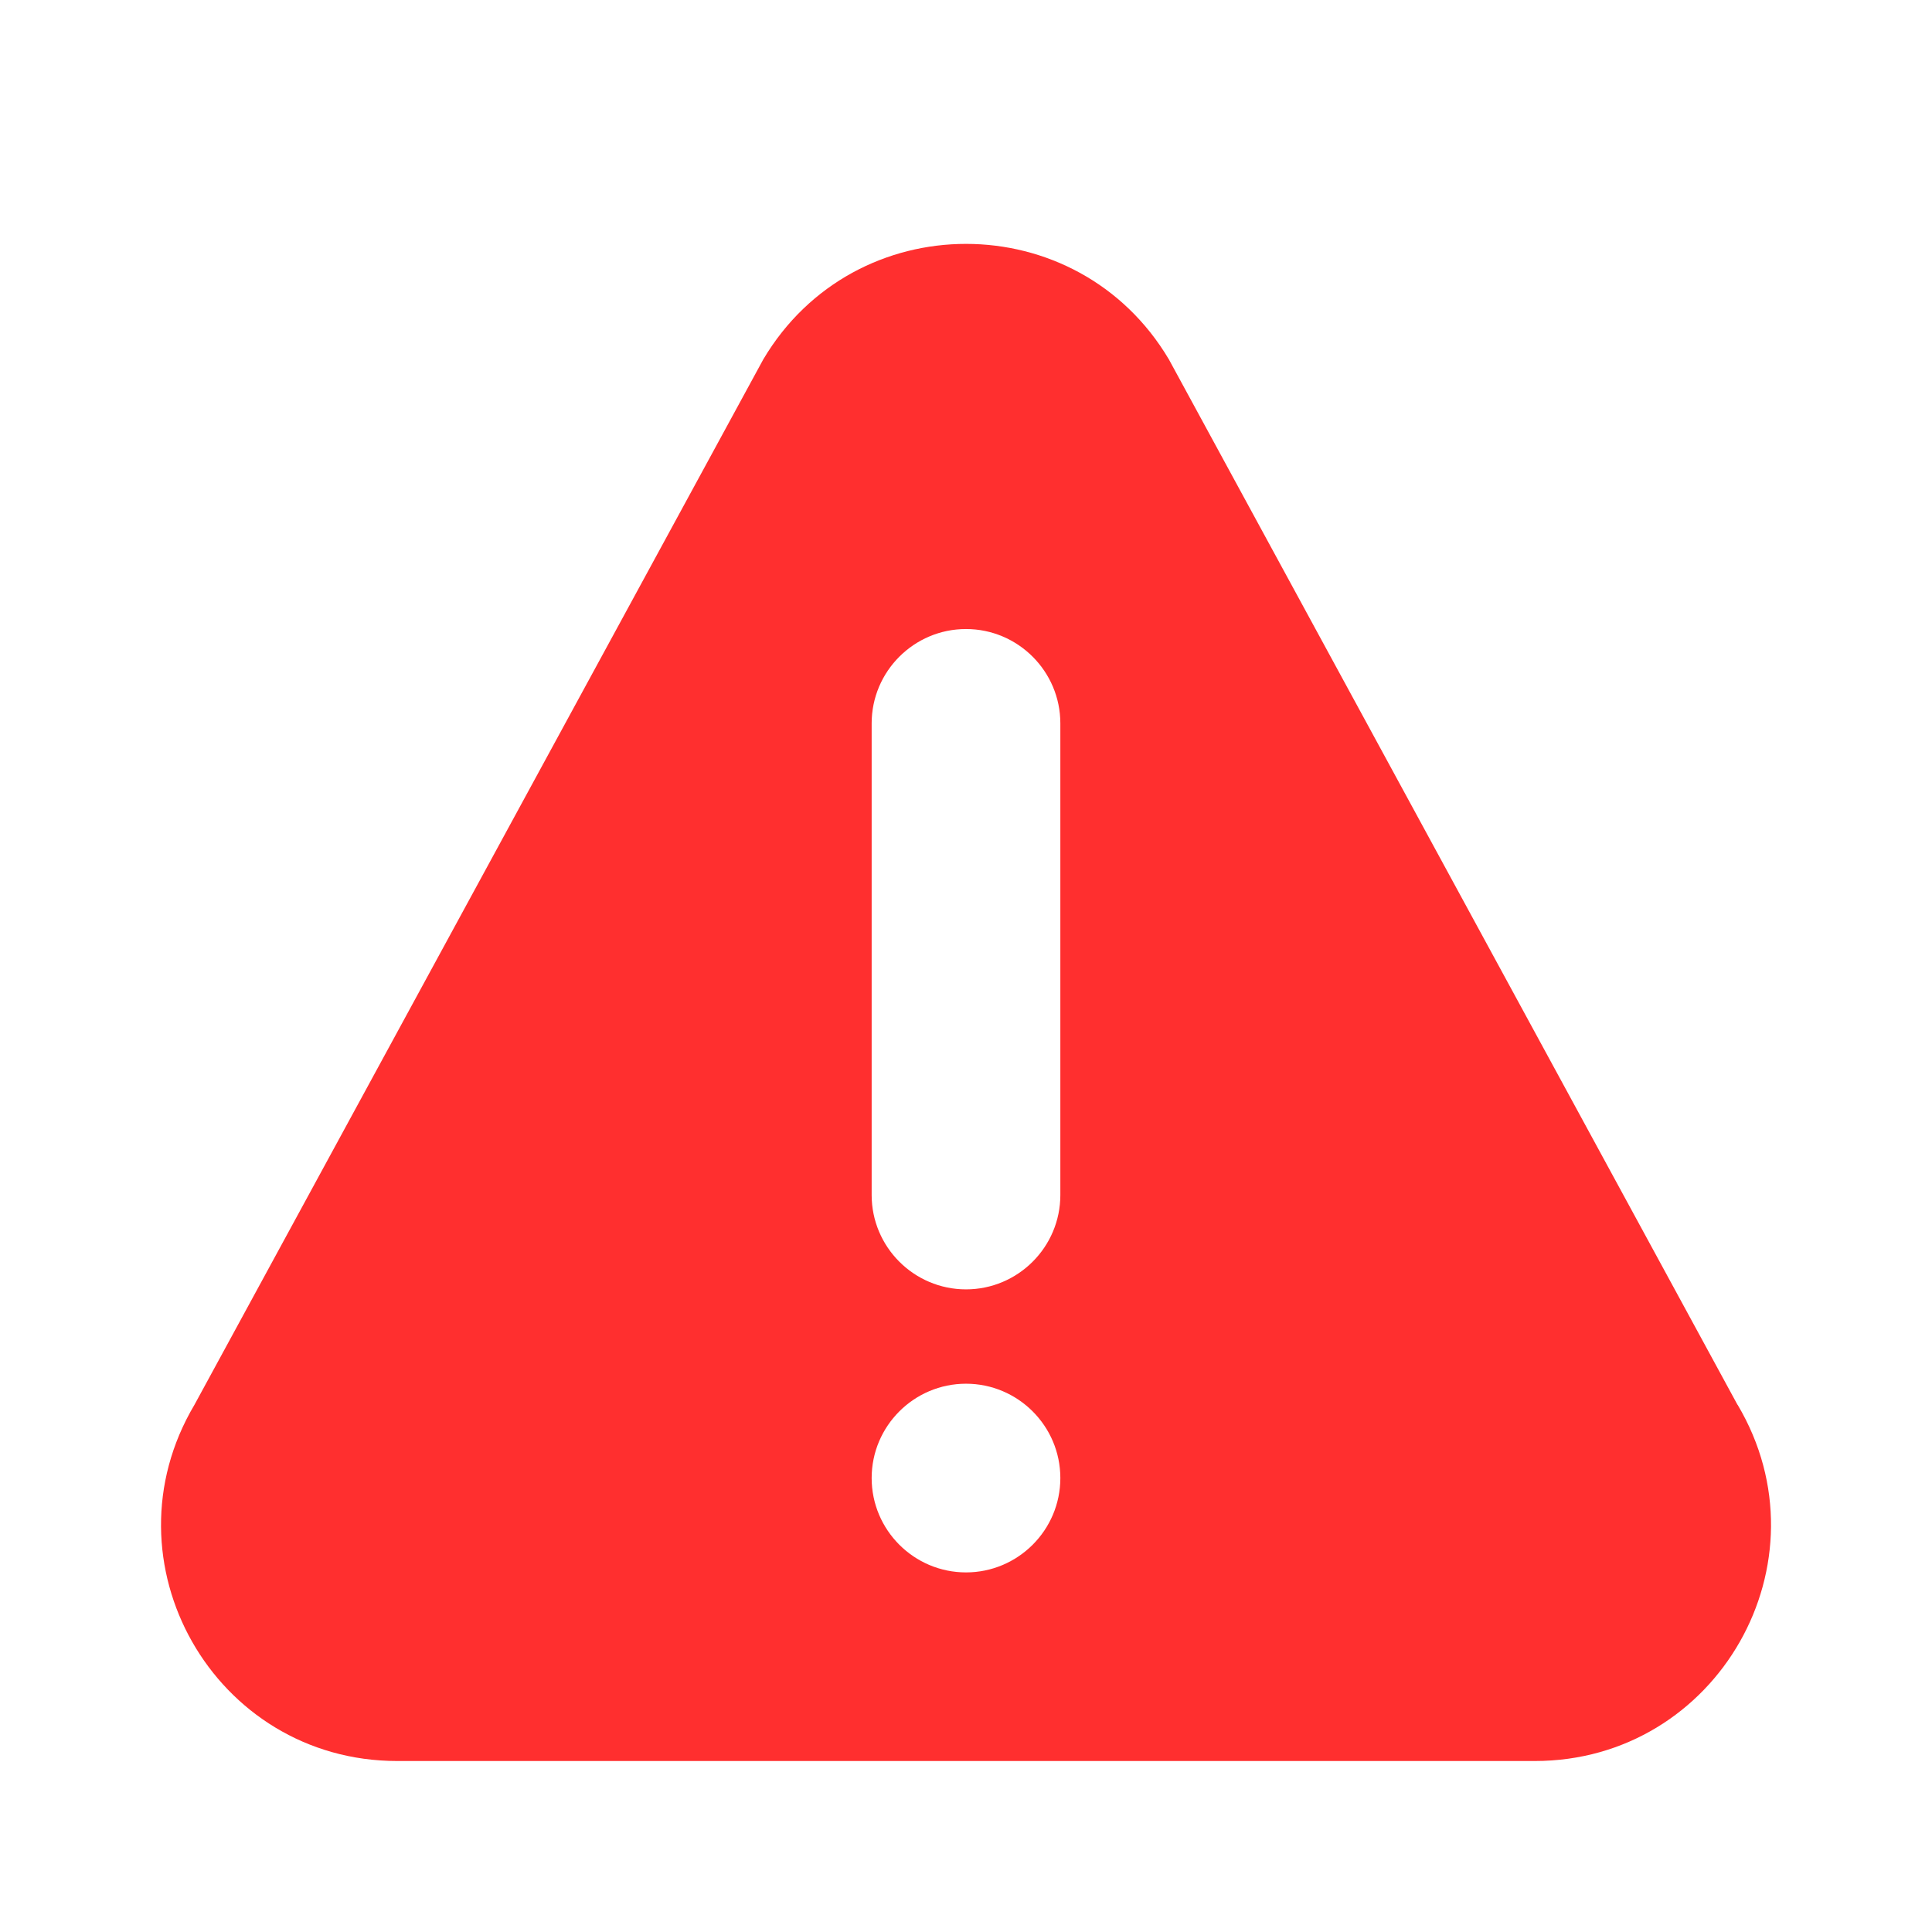 <svg xmlns="http://www.w3.org/2000/svg" width="24" height="24" viewBox="0 0 24 24">
    <path fill="#FF2F2F" d="M21.584 17.451L14.52 4.464c-1.135-1.911-3.902-1.914-5.038 0L2.416 17.45c-1.16 1.953.244 4.426 2.519 4.426h14.13c2.272 0 3.68-2.471 2.52-4.426zM12 19.533c-.646 0-1.172-.526-1.172-1.172 0-.646.526-1.172 1.172-1.172.646 0 1.172.526 1.172 1.172 0 .646-.526 1.172-1.172 1.172zm1.172-4.688c0 .646-.526 1.172-1.172 1.172-.646 0-1.172-.526-1.172-1.172V8.986c0-.646.526-1.172 1.172-1.172.646 0 1.172.526 1.172 1.172v5.86z"/>
</svg>
